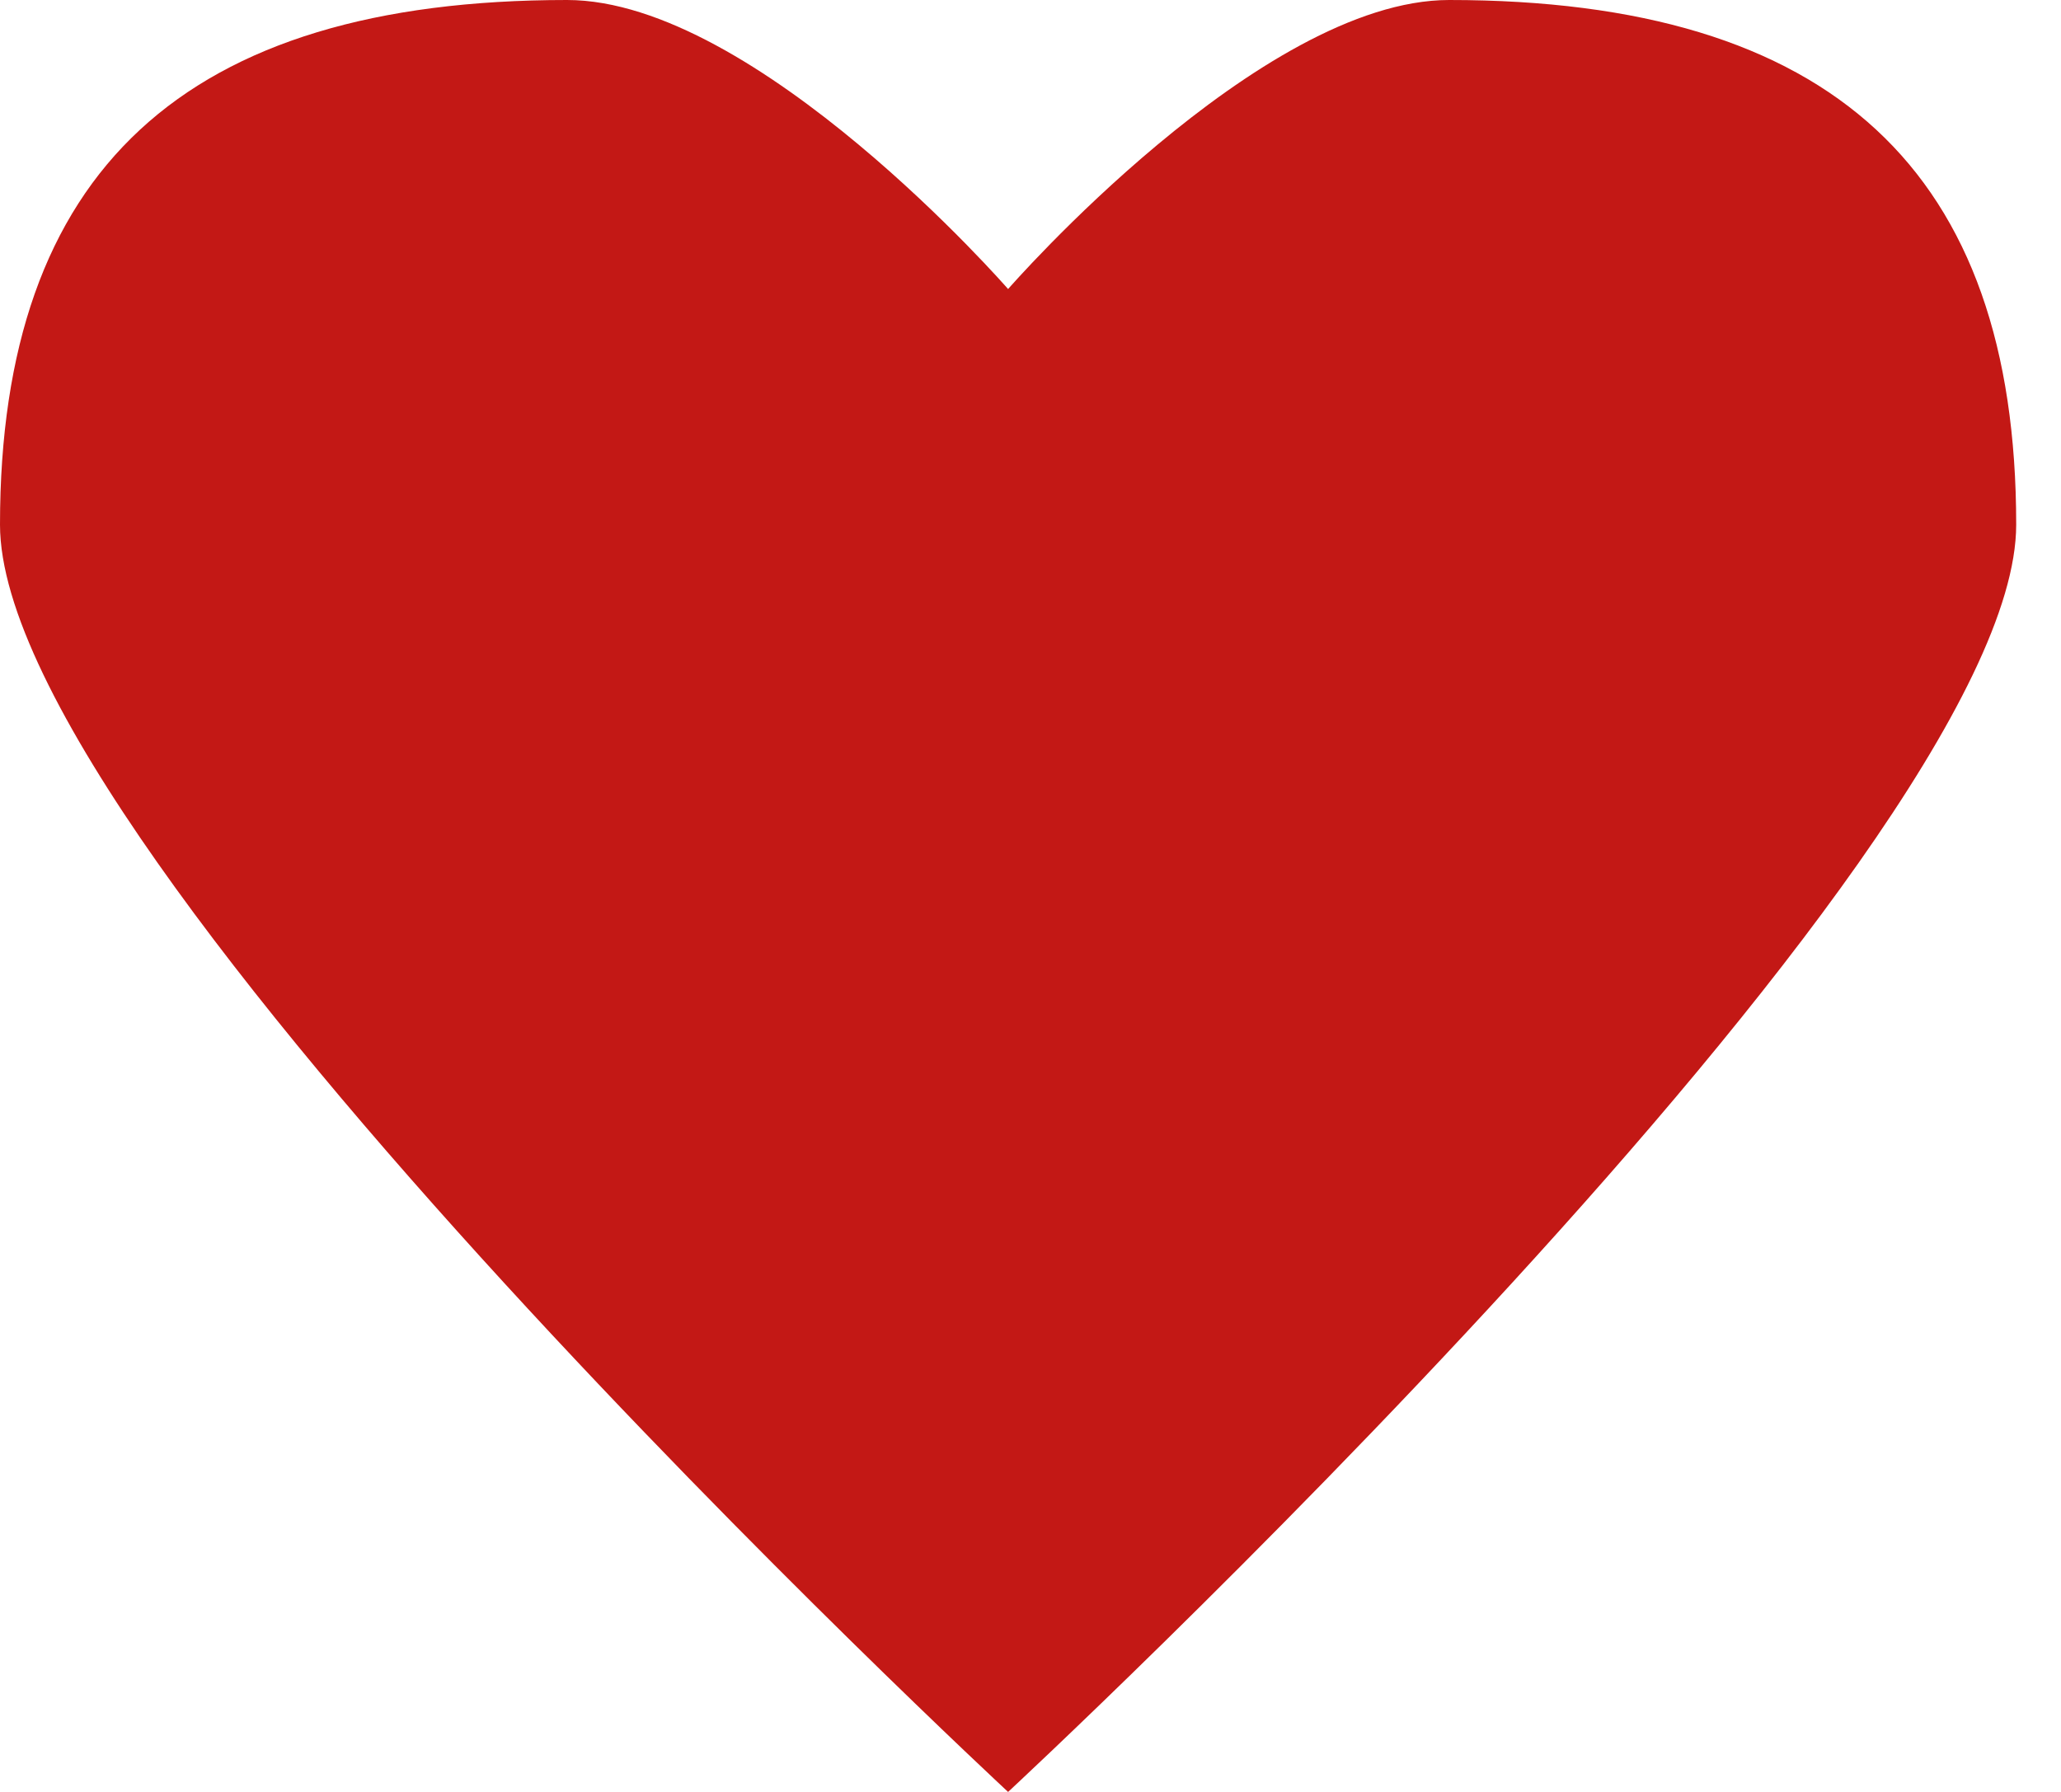 <svg width="23" height="20" viewBox="0 0 23 20" fill="none" xmlns="http://www.w3.org/2000/svg">
<path fill-rule="evenodd" clip-rule="evenodd" d="M11.25 20C11.25 20 0 9.562 0 5.856C0 1.909 2.057 0 6.328 0C8.438 0 11.25 3.226 11.25 3.226C11.25 3.226 14.062 0 16.172 0C20.443 0 22.5 1.908 22.5 5.856C22.5 9.562 11.25 20 11.25 20Z" fill="#C31815"/>
</svg>
